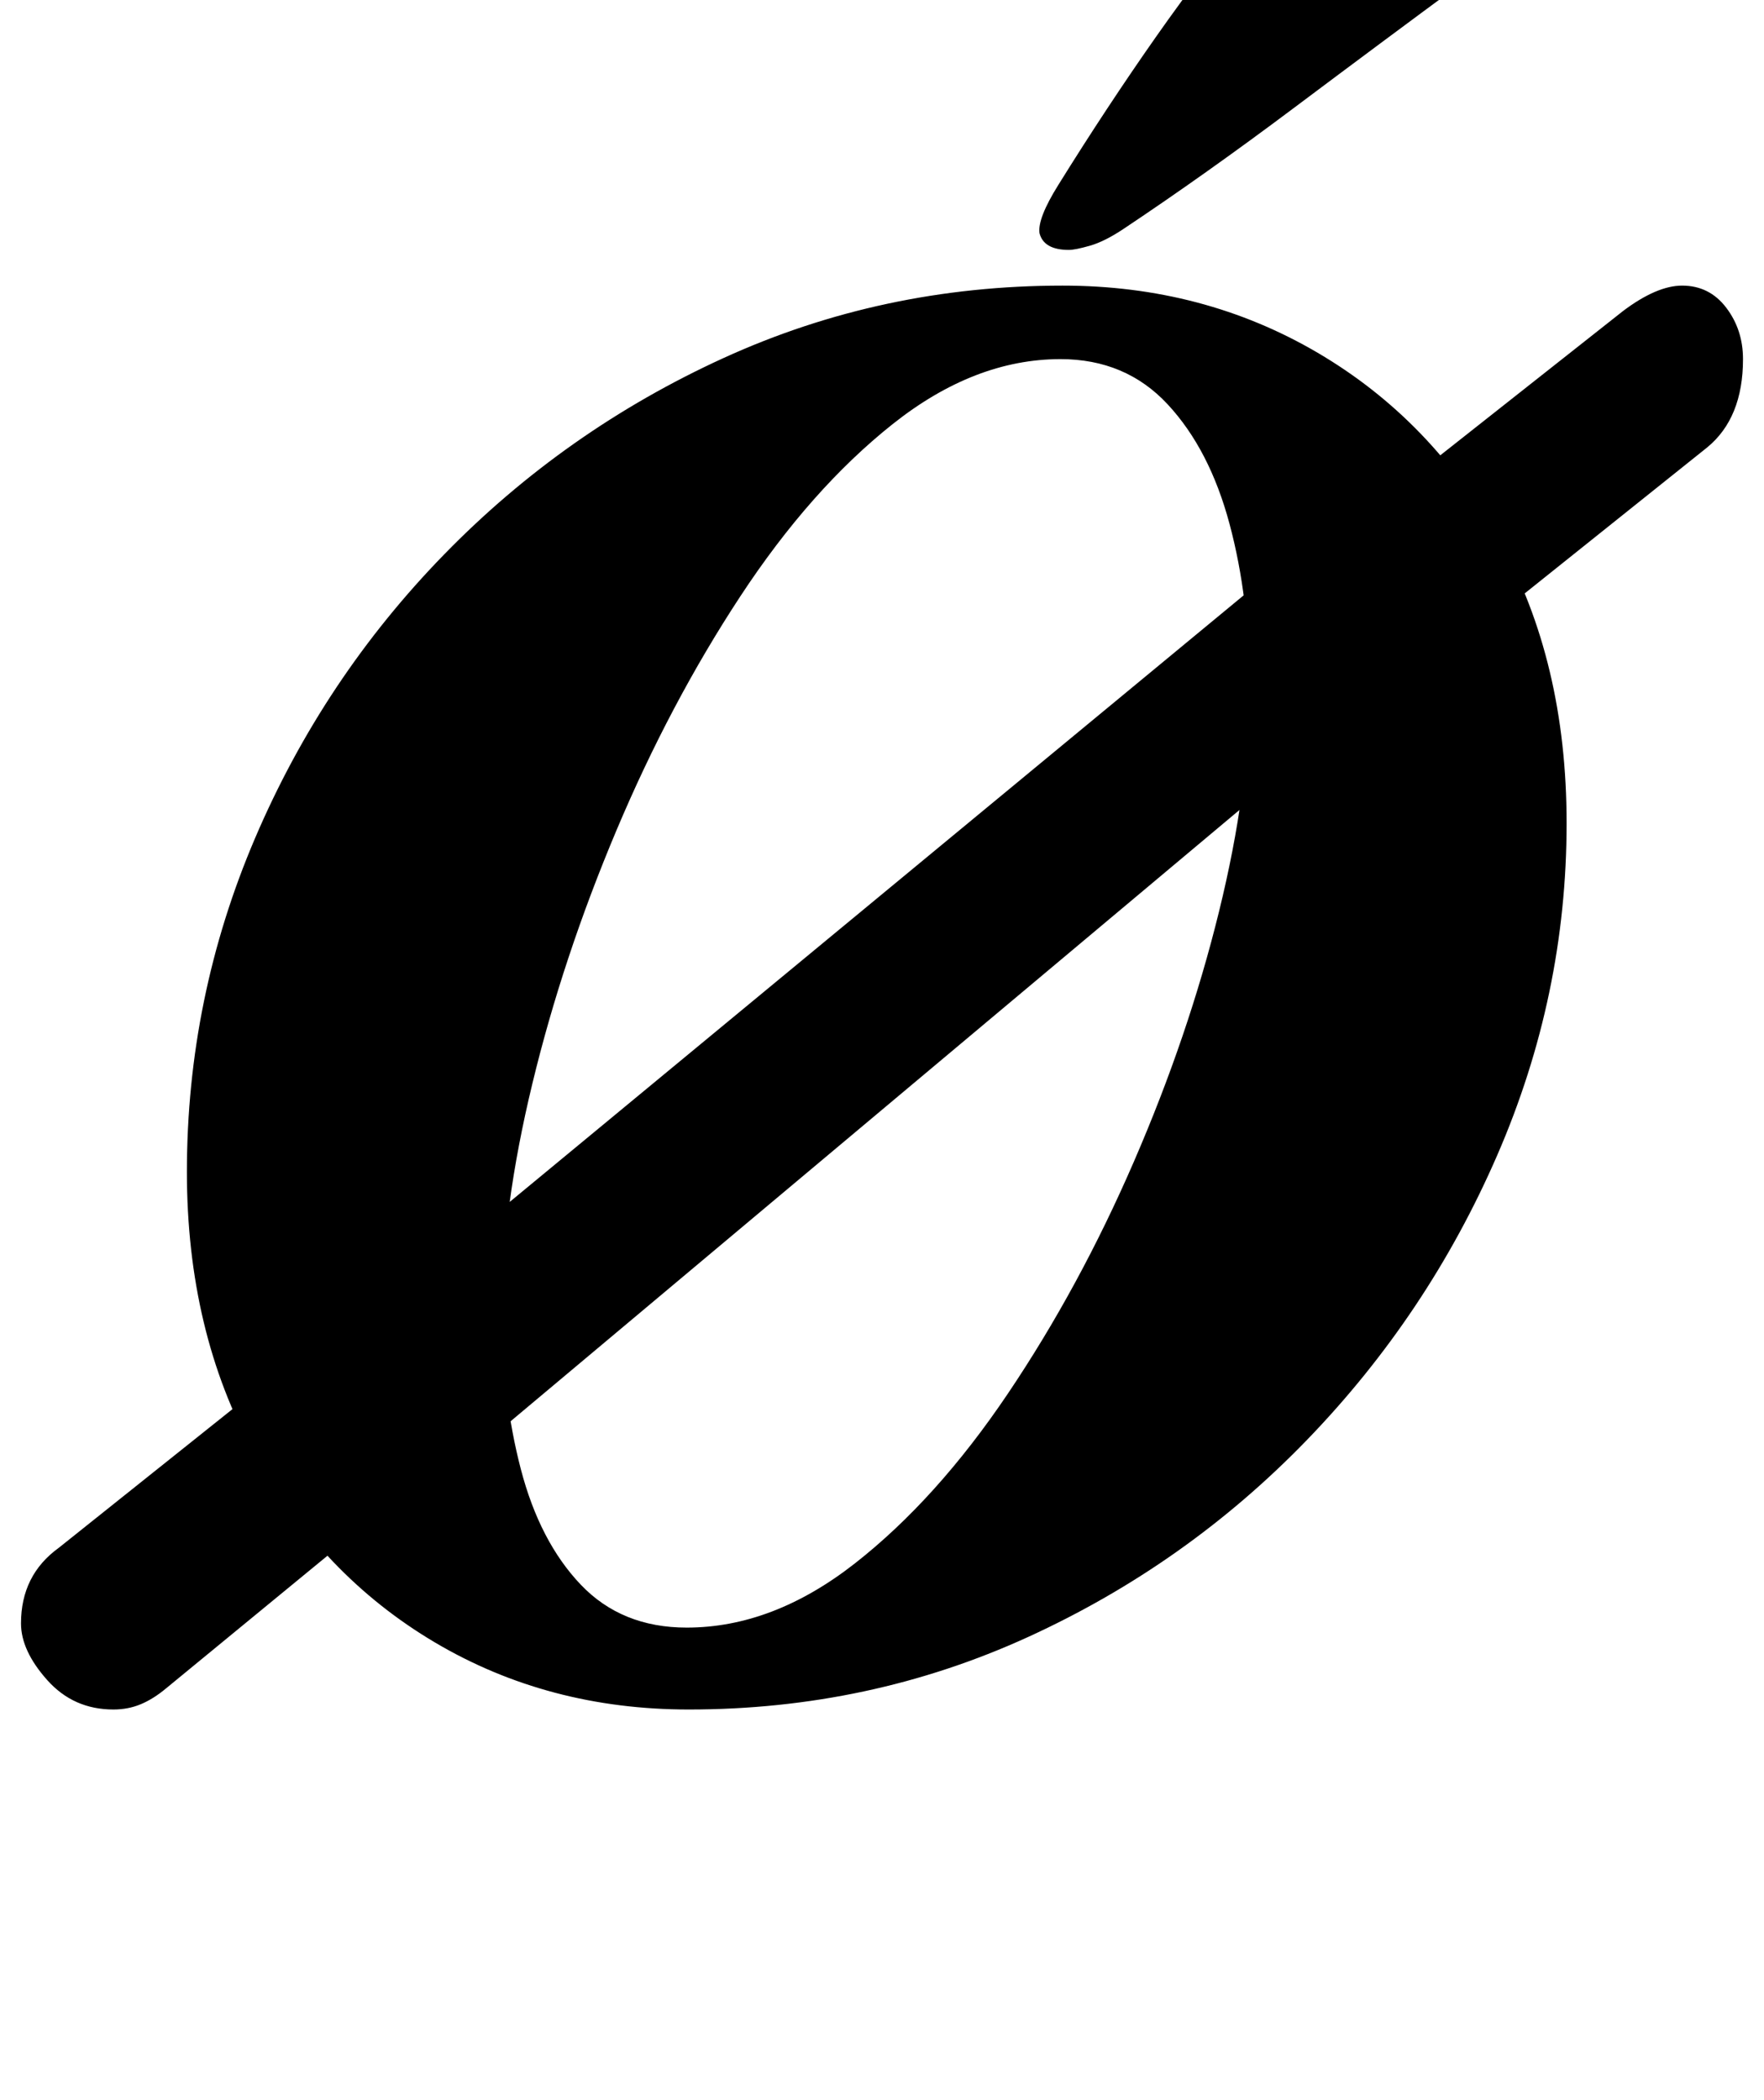<?xml version="1.0" standalone="no"?>
<!DOCTYPE svg PUBLIC "-//W3C//DTD SVG 1.1//EN" "http://www.w3.org/Graphics/SVG/1.1/DTD/svg11.dtd" >
<svg xmlns="http://www.w3.org/2000/svg" xmlns:xlink="http://www.w3.org/1999/xlink" version="1.1" viewBox="-36 0 840 1000">
  <g transform="matrix(1 0 0 -1 0 800)">
   <path fill="currentColor"
d="M18 -14q-19 0 -31.5 14t-12.5 27q0 23 18 36l124 99l56 37l409 338l42 25l114 90q8 6 15 9t13 3q13 0 21 -10.5t8 -24.5q0 -28 -17 -42l-110 -88l-75 -53l-409 -343l-39 -24l-101 -83q-6 -5 -12 -7.5t-13 -2.5zM292 -14q-67 0 -121 32t-86 90t-32 134q0 83 32.5 159
t90 135t133 93.5t161.5 34.5q67 0 121.5 -32t86.5 -89.5t32 -134.5q0 -82 -33 -158t-90.5 -135.5t-133 -94t-161.5 -34.5zM291 25q41 0 80 30.5t73 81t60 110.5t40.5 119t14.5 107q0 42 -9.5 77.5t-29.5 57t-51 21.5q-41 0 -80 -31t-72.5 -82t-59 -111.5t-40 -120.5
t-14.5 -108q0 -41 9 -75.5t28.5 -55t50.5 -20.5zM473 681q-12 0 -14 8q-1 7 9 23q23 37 46.5 70.5t51.5 67.5q12 15 34 15q8 0 27.5 -4.5t35.5 -12t15 -16.5q-1 -12 -18 -24q-38 -28 -80 -59.5t-81 -57.5q-9 -6 -16 -8t-10 -2z" />
  </g>

</svg>
